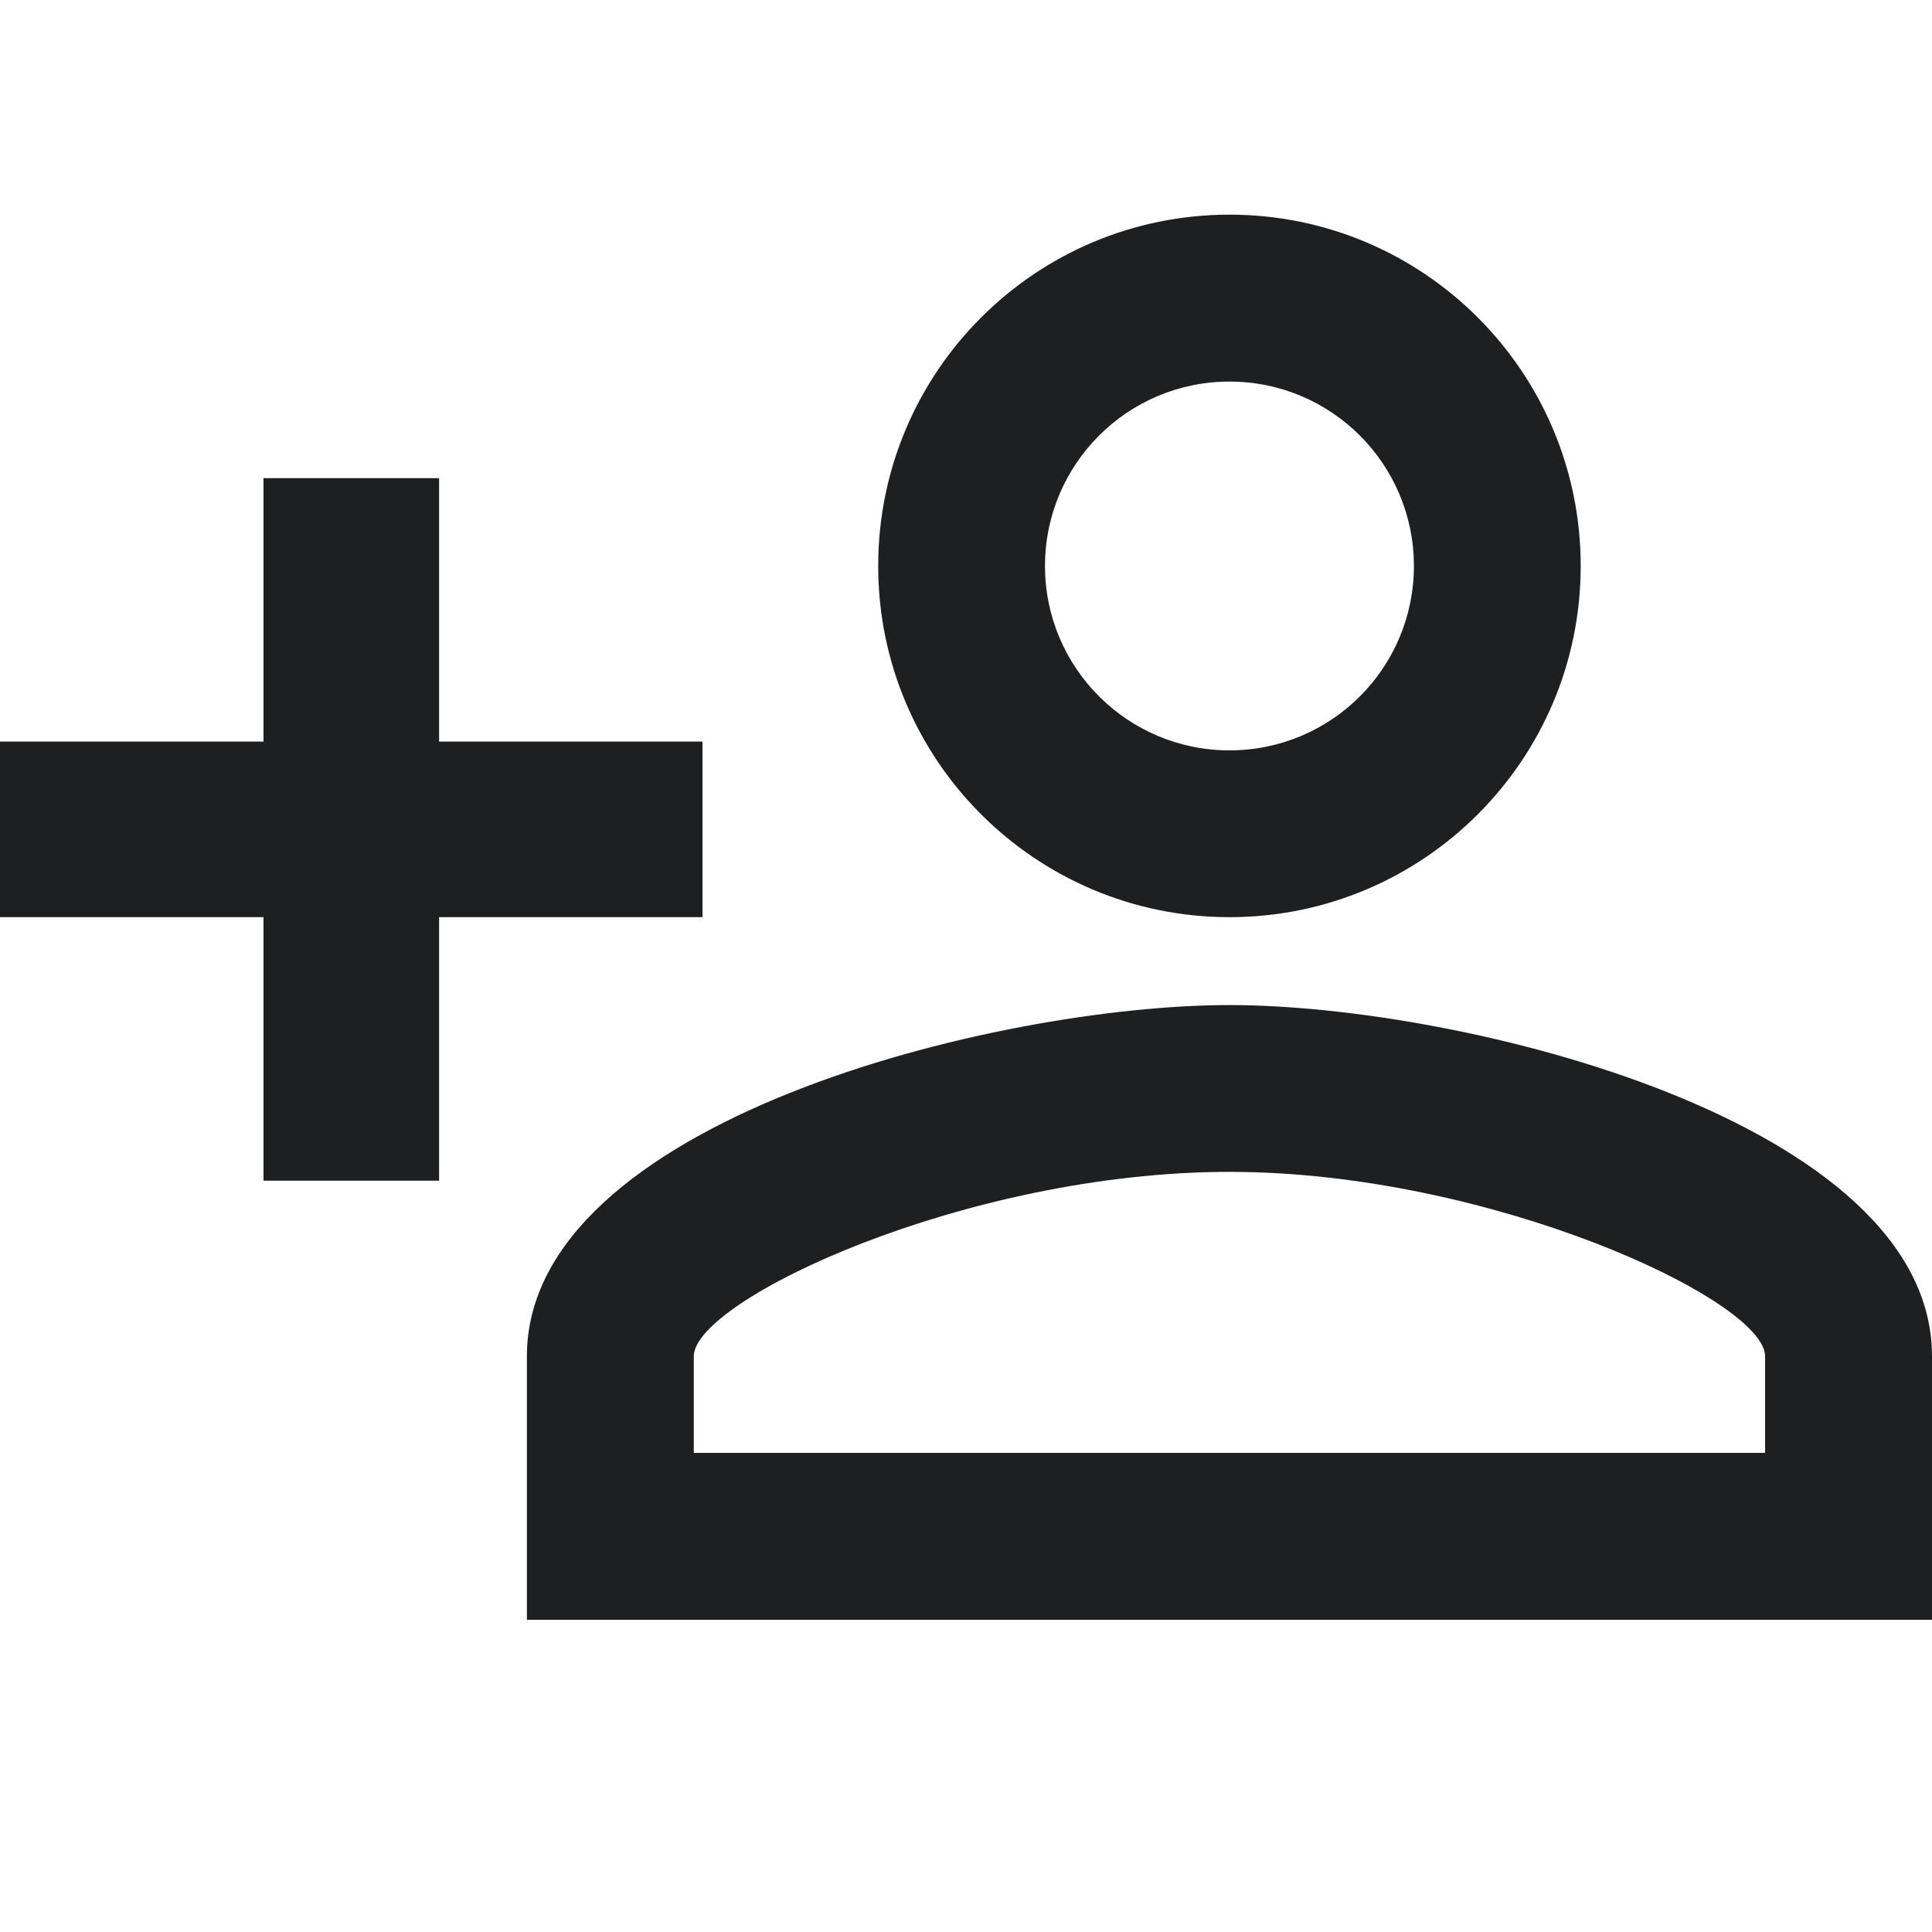 <svg xmlns="http://www.w3.org/2000/svg" xmlns:xlink="http://www.w3.org/1999/xlink" width="18px" height="18px" viewBox="0 0 18 18" version="1.1">
<title>Icon/Add User</title>
<defs>
<path d="M11.455,2 C9.647,2 8.182,3.465 8.182,5.273 C8.182,7.08 9.647,8.545 11.455,8.545 C13.262,8.545 14.727,7.08 14.727,5.273 C14.727,3.465 13.262,2 11.455,2 L11.455,2 Z M11.455,3.555 C12.404,3.555 13.173,4.324 13.173,5.273 C13.173,6.222 12.404,6.991 11.455,6.991 C10.506,6.991 9.736,6.222 9.736,5.273 C9.736,4.324 10.506,3.555 11.455,3.555 L11.455,3.555 Z M2.455,4.455 L2.455,6.909 L0,6.909 L0,8.545 L2.455,8.545 L2.455,11 L4.091,11 L4.091,8.545 L6.545,8.545 L6.545,6.909 L4.091,6.909 L4.091,4.455 L2.455,4.455 L2.455,4.455 Z M11.455,9.364 C9.27,9.364 4.909,10.452 4.909,12.636 L4.909,15.091 L18,15.091 L18,12.636 C18,10.452 13.639,9.364 11.455,9.364 L11.455,9.364 Z M11.455,10.918 C13.885,10.918 16.445,12.113 16.445,12.636 L16.445,13.536 L6.464,13.536 L6.464,12.636 C6.464,12.113 9,10.918 11.455,10.918 Z" id="path-1"/>
</defs>
<g id="Icon/Add-User" stroke="none" stroke-width="1" fill="none" fill-rule="evenodd">
<mask id="mask-2" fill="white">
<use xlink:href="#path-1"/>
</mask>
<use id="Shape" fill="#1E1F20" xlink:href="#path-1"/>
</g>
</svg>
